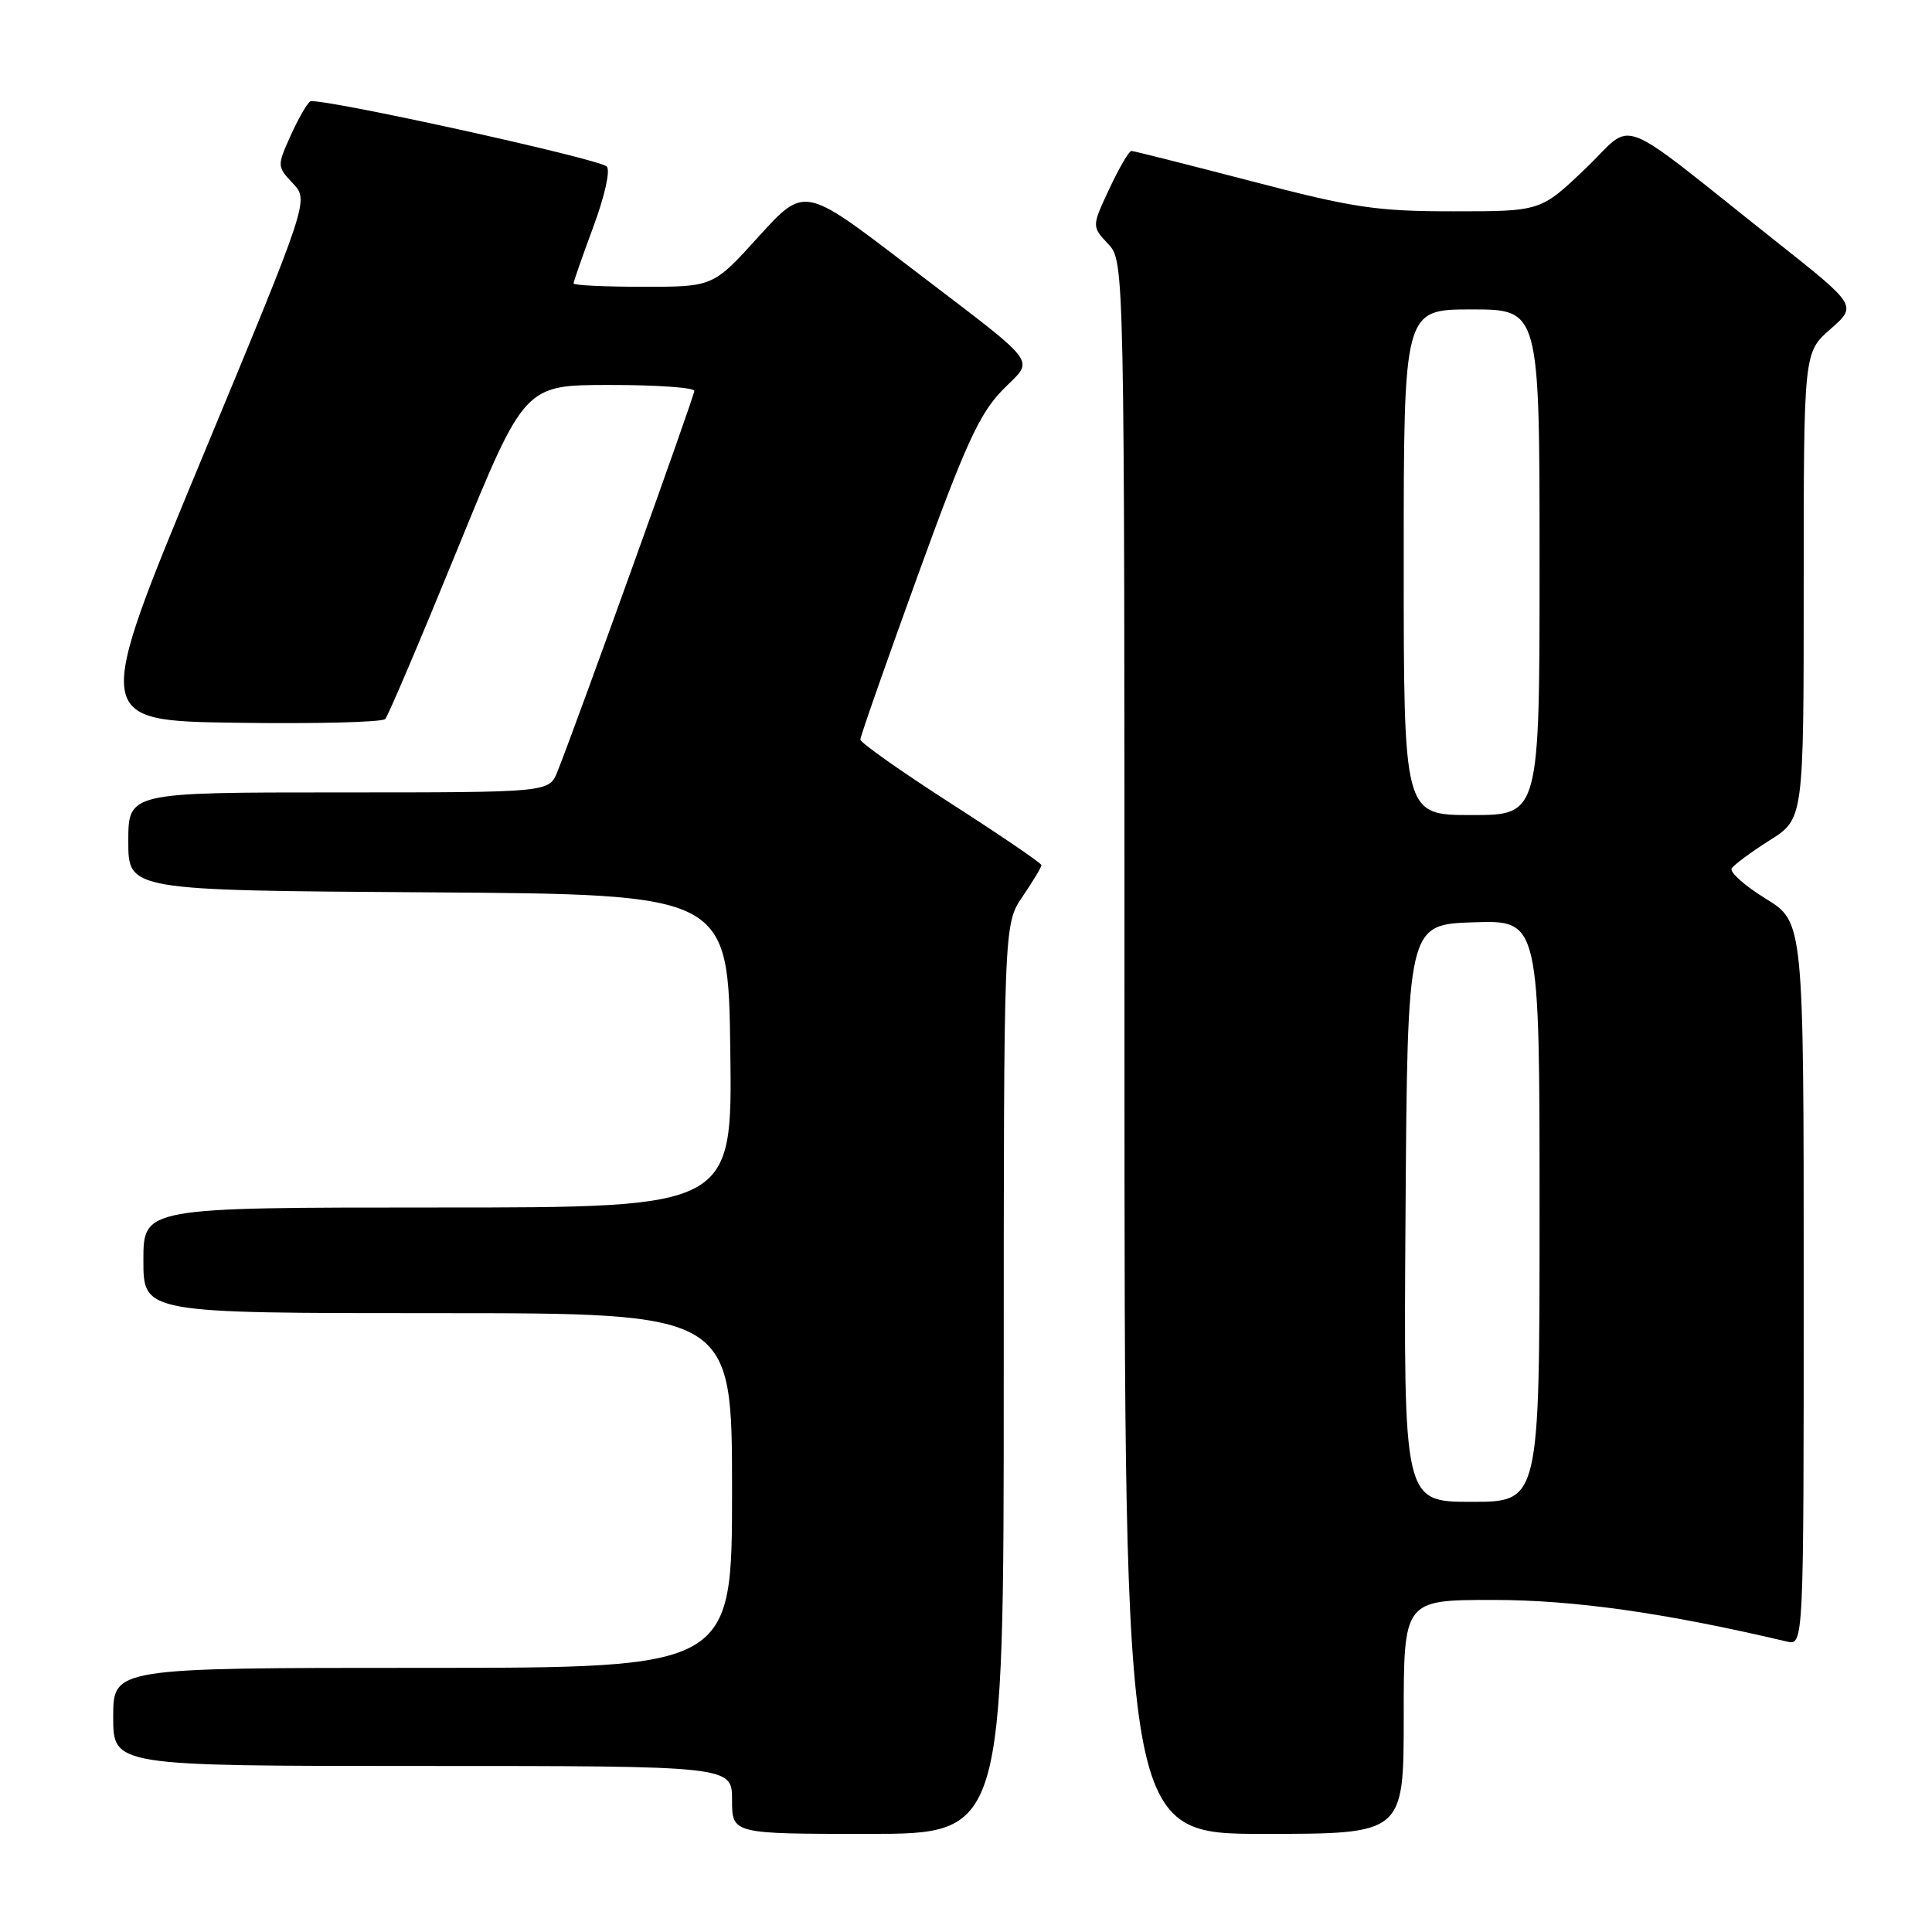 <?xml version="1.0" encoding="UTF-8" standalone="no"?>
<!DOCTYPE svg PUBLIC "-//W3C//DTD SVG 1.1//EN" "http://www.w3.org/Graphics/SVG/1.1/DTD/svg11.dtd" >
<svg xmlns="http://www.w3.org/2000/svg" xmlns:xlink="http://www.w3.org/1999/xlink" version="1.1" viewBox="0 0 256 256">
 <g >
 <path fill="currentColor"
d=" M 133.00 182.73 C 133.00 122.46 133.00 122.46 135.50 118.79 C 136.88 116.76 138.00 114.90 138.00 114.64 C 138.00 114.38 132.60 110.70 126.00 106.46 C 119.40 102.22 114.00 98.41 114.00 97.99 C 114.00 97.58 117.41 87.85 121.57 76.37 C 127.86 59.02 129.75 54.87 132.78 51.74 C 137.09 47.30 138.39 49.02 120.03 34.98 C 106.57 24.69 106.57 24.69 100.53 31.34 C 94.50 38.00 94.50 38.00 85.25 38.00 C 80.16 38.00 76.00 37.80 76.00 37.56 C 76.00 37.31 77.19 33.91 78.64 30.00 C 80.15 25.92 80.90 22.53 80.39 22.06 C 79.22 20.99 42.08 12.84 41.10 13.44 C 40.69 13.69 39.52 15.73 38.51 17.97 C 36.70 21.99 36.71 22.06 38.81 24.30 C 40.94 26.57 40.94 26.57 26.63 61.03 C 12.32 95.50 12.32 95.50 31.34 95.77 C 41.80 95.92 50.67 95.70 51.05 95.27 C 51.43 94.85 55.74 84.72 60.62 72.76 C 69.50 51.01 69.50 51.01 80.75 51.01 C 86.94 51.00 92.00 51.36 92.00 51.79 C 92.00 52.52 76.42 95.85 73.86 102.25 C 72.76 105.00 72.76 105.00 44.88 105.00 C 17.00 105.00 17.00 105.00 17.00 111.49 C 17.00 117.98 17.00 117.98 56.75 118.24 C 96.50 118.50 96.50 118.50 96.77 139.25 C 97.04 160.00 97.04 160.00 58.02 160.00 C 19.00 160.00 19.00 160.00 19.00 167.00 C 19.00 174.00 19.00 174.00 58.00 174.00 C 97.00 174.00 97.00 174.00 97.00 197.50 C 97.00 221.00 97.00 221.00 56.00 221.00 C 15.00 221.00 15.00 221.00 15.00 227.50 C 15.00 234.00 15.00 234.00 56.00 234.00 C 97.00 234.00 97.00 234.00 97.00 238.50 C 97.00 243.00 97.00 243.00 115.00 243.00 C 133.00 243.00 133.00 243.00 133.00 182.73 Z  M 186.00 227.50 C 186.00 212.00 186.00 212.00 197.86 212.00 C 208.55 212.00 220.64 213.71 236.75 217.51 C 239.00 218.04 239.00 218.04 239.00 170.10 C 239.00 122.17 239.00 122.17 233.95 119.07 C 231.18 117.36 229.15 115.56 229.46 115.07 C 229.76 114.58 232.03 112.90 234.50 111.34 C 239.00 108.50 239.00 108.50 239.00 77.61 C 239.00 46.71 239.00 46.71 242.54 43.61 C 246.08 40.50 246.08 40.50 235.35 32.00 C 213.46 14.65 216.81 15.93 210.06 22.36 C 204.15 28.00 204.15 28.00 192.62 28.00 C 182.38 28.00 179.36 27.55 165.79 24.00 C 157.38 21.81 150.24 20.01 149.92 20.00 C 149.60 20.00 148.29 22.25 147.00 25.00 C 144.66 30.00 144.66 30.00 146.83 32.32 C 149.00 34.63 149.00 34.63 149.00 138.81 C 149.00 243.00 149.00 243.00 167.50 243.00 C 186.00 243.00 186.00 243.00 186.00 227.50 Z  M 186.24 160.75 C 186.50 122.50 186.50 122.50 195.25 122.21 C 204.00 121.92 204.00 121.92 204.00 160.46 C 204.00 199.00 204.00 199.00 194.99 199.00 C 185.98 199.00 185.98 199.00 186.24 160.75 Z  M 186.00 74.50 C 186.00 41.00 186.00 41.00 195.00 41.00 C 204.00 41.00 204.00 41.00 204.00 74.50 C 204.00 108.00 204.00 108.00 195.00 108.00 C 186.00 108.00 186.00 108.00 186.00 74.50 Z "/>
</g>
</svg>